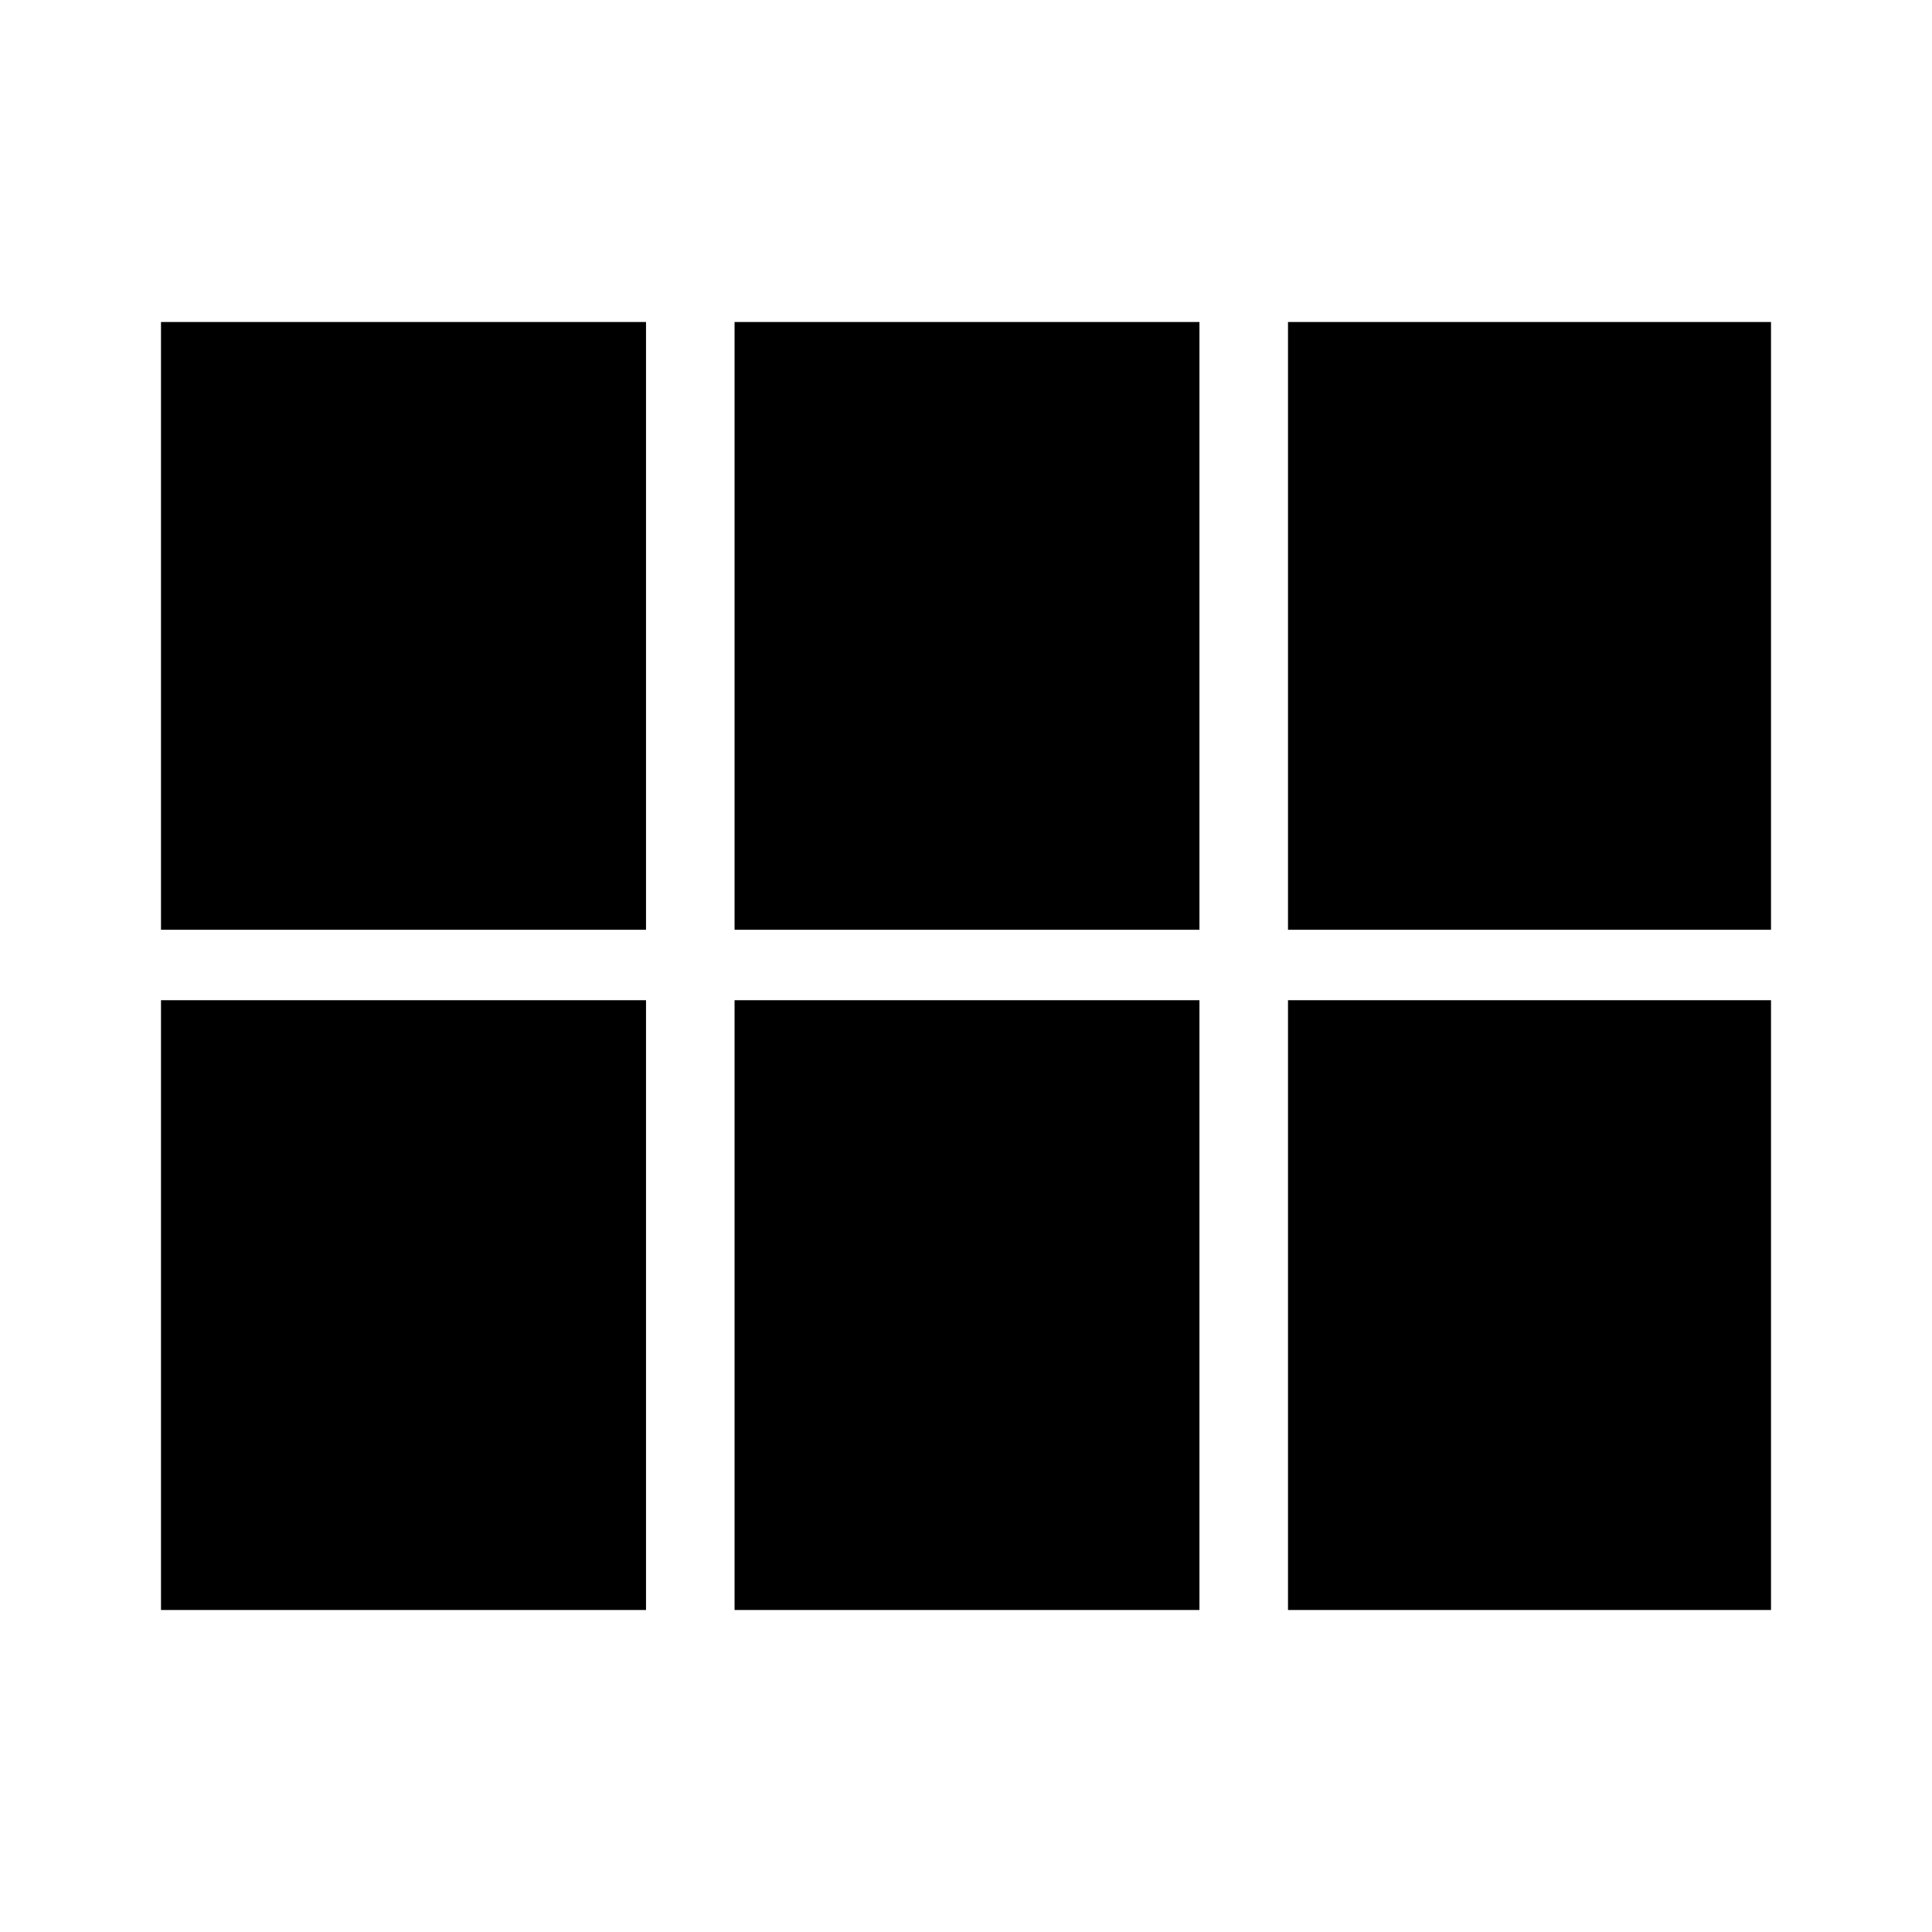 <svg xmlns="http://www.w3.org/2000/svg" height="48" width="48"><path d="M4 23.1V8H16.05V23.1ZM18.25 23.1V8H29.8V23.1ZM32 23.1V8H44V23.1ZM4 40V24.85H16.05V40ZM18.25 40V24.85H29.8V40ZM32 40V24.85H44V40Z"/></svg>